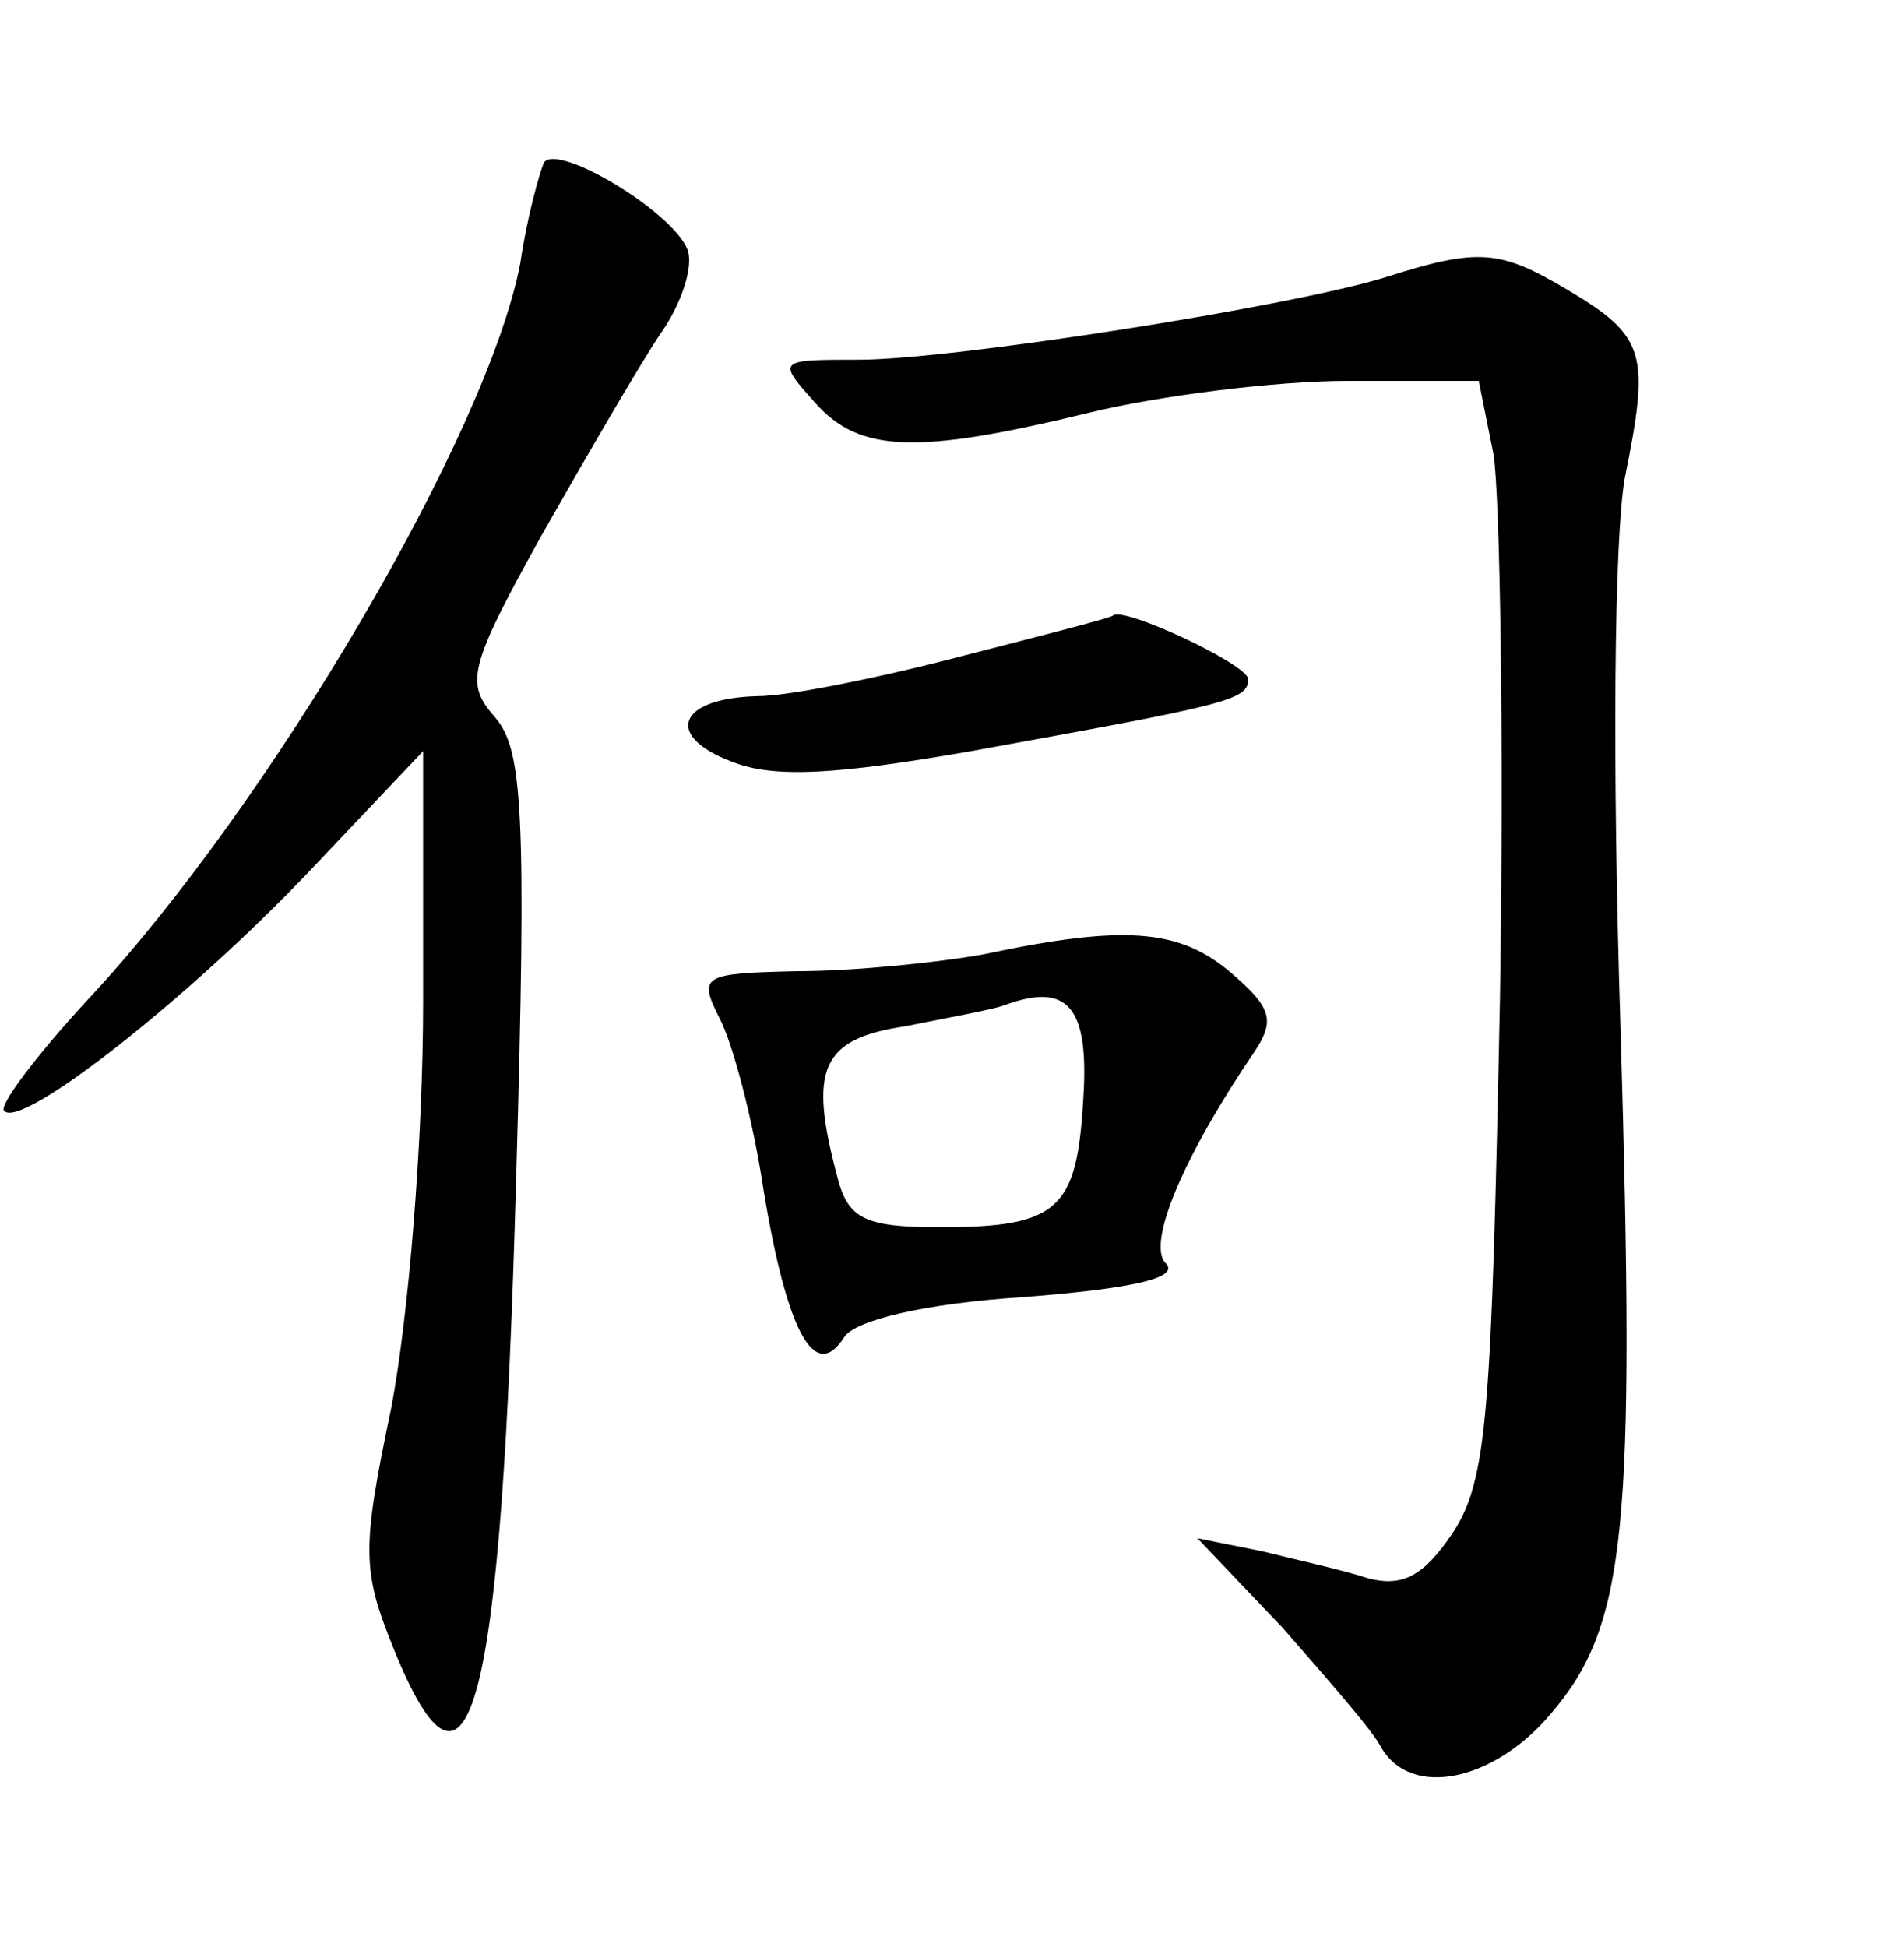 <?xml version="1.0" standalone="no"?>
<!DOCTYPE svg PUBLIC "-//W3C//DTD SVG 20010904//EN"
 "http://www.w3.org/TR/2001/REC-SVG-20010904/DTD/svg10.dtd">
<svg version="1.0" xmlns="http://www.w3.org/2000/svg"
 width="90pt" height="92pt" viewBox="0 0 90 92"
 preserveAspectRatio="xMidYMid meet">
<g transform="translate(0,92) scale(0.1,-0.1)"
fill="#000000" stroke="none">
<path d="M257 843 c-2 -5 -8 -26 -11 -47 -15 -80 -118 -256 -205 -349 -24 -26
-42 -50 -39 -52 8 -9 87 53 144 113 l54 57 0 -118 c0 -67 -7 -150 -15 -192
-14 -67 -14 -77 1 -114 36 -89 51 -31 58 223 5 173 3 202 -10 217 -14 16 -13
23 22 86 21 37 46 80 56 95 10 14 16 32 13 40 -7 18 -62 51 -68 41z"/>
<path d="M655 789 c-45 -14 -205 -39 -249 -39 -38 0 -39 0 -21 -20 21 -24 48
-25 130 -5 33 8 88 15 122 15 l62 0 7 -35 c3 -19 5 -135 3 -258 -4 -196 -6
-226 -22 -251 -14 -21 -24 -26 -40 -22 -12 4 -35 9 -51 13 l-30 6 40 -42 c21
-24 43 -49 47 -57 14 -24 53 -16 80 16 36 42 40 87 33 324 -4 125 -3 231 2
260 12 59 10 67 -27 89 -32 19 -42 20 -86 6z"/>
<path d="M455 610 c-38 -10 -82 -19 -97 -19 -38 -1 -44 -19 -12 -31 20 -8 50
-6 113 5 121 22 131 24 131 34 0 7 -60 35 -64 30 -1 -1 -32 -9 -71 -19z"/>
<path d="M465 469 c-22 -4 -62 -8 -88 -8 -45 -1 -47 -2 -37 -22 6 -11 16 -48
21 -82 11 -66 24 -91 38 -69 5 8 38 16 85 19 51 4 74 9 67 16 -9 9 8 50 42
100 10 15 8 21 -12 38 -24 20 -50 22 -116 8z m47 -69 c-3 -52 -12 -60 -68 -60
-35 0 -43 4 -48 23 -14 52 -8 66 32 72 20 4 42 8 47 10 30 11 40 -1 37 -45z"/>
</g>
</svg>
